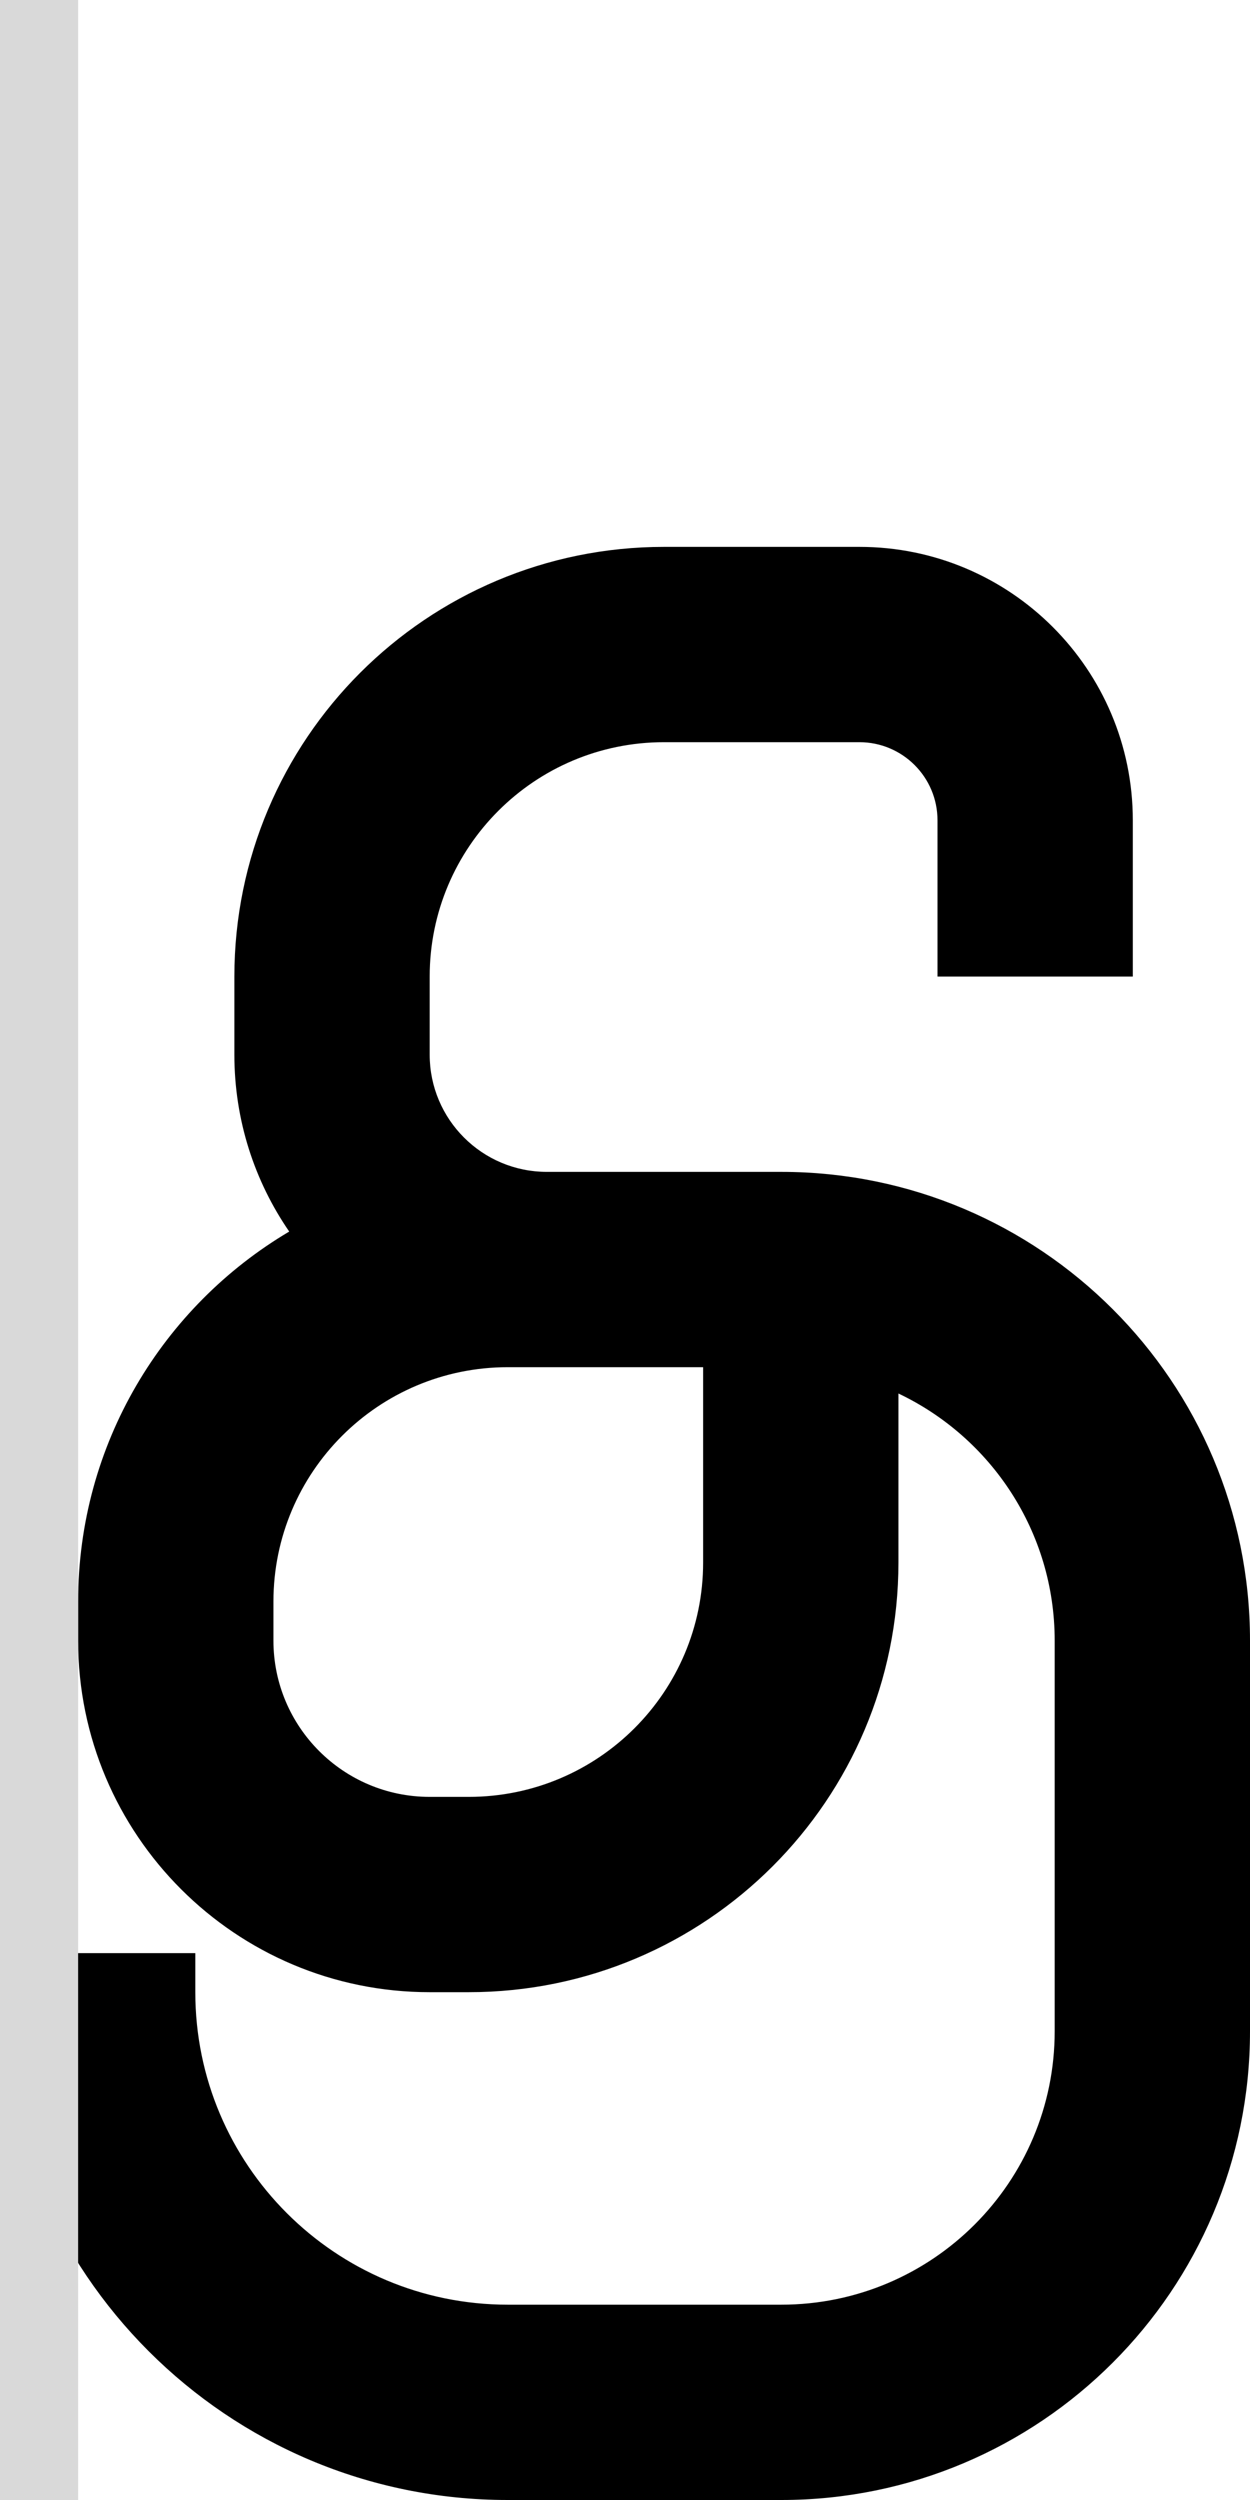 <svg width="32" height="64" viewBox="0 0 32 64" fill="none" xmlns="http://www.w3.org/2000/svg">
<path fill-rule="evenodd" clip-rule="evenodd" d="M29 21C29 17.134 25.866 14 22 14H17C10.925 14 6 18.925 6 25V27C6 28.681 6.518 30.24 7.404 31.528C4.169 33.443 2 36.968 2 41V42C2 46.971 6.029 51 11 51H12C18.075 51 23 46.075 23 40V35.674C25.365 36.797 27 39.208 27 42V52C27 55.866 23.866 59 20 59H13C8.582 59 5 55.418 5 51V50H0V51C0 58.18 5.82 64 13 64H20C26.627 64 32 58.627 32 52V42C32 35.373 26.627 30 20 30H14C12.343 30 11 28.657 11 27V25C11 21.686 13.686 19 17 19H22C23.105 19 24 19.895 24 21V25H29V21ZM18 35V40C18 43.314 15.314 46 12 46H11C8.791 46 7 44.209 7 42V41C7 37.686 9.686 35 13 35H18Z" fill="black"/>
<rect width="2" height="64" fill="#D9D9D9"/>
</svg>
